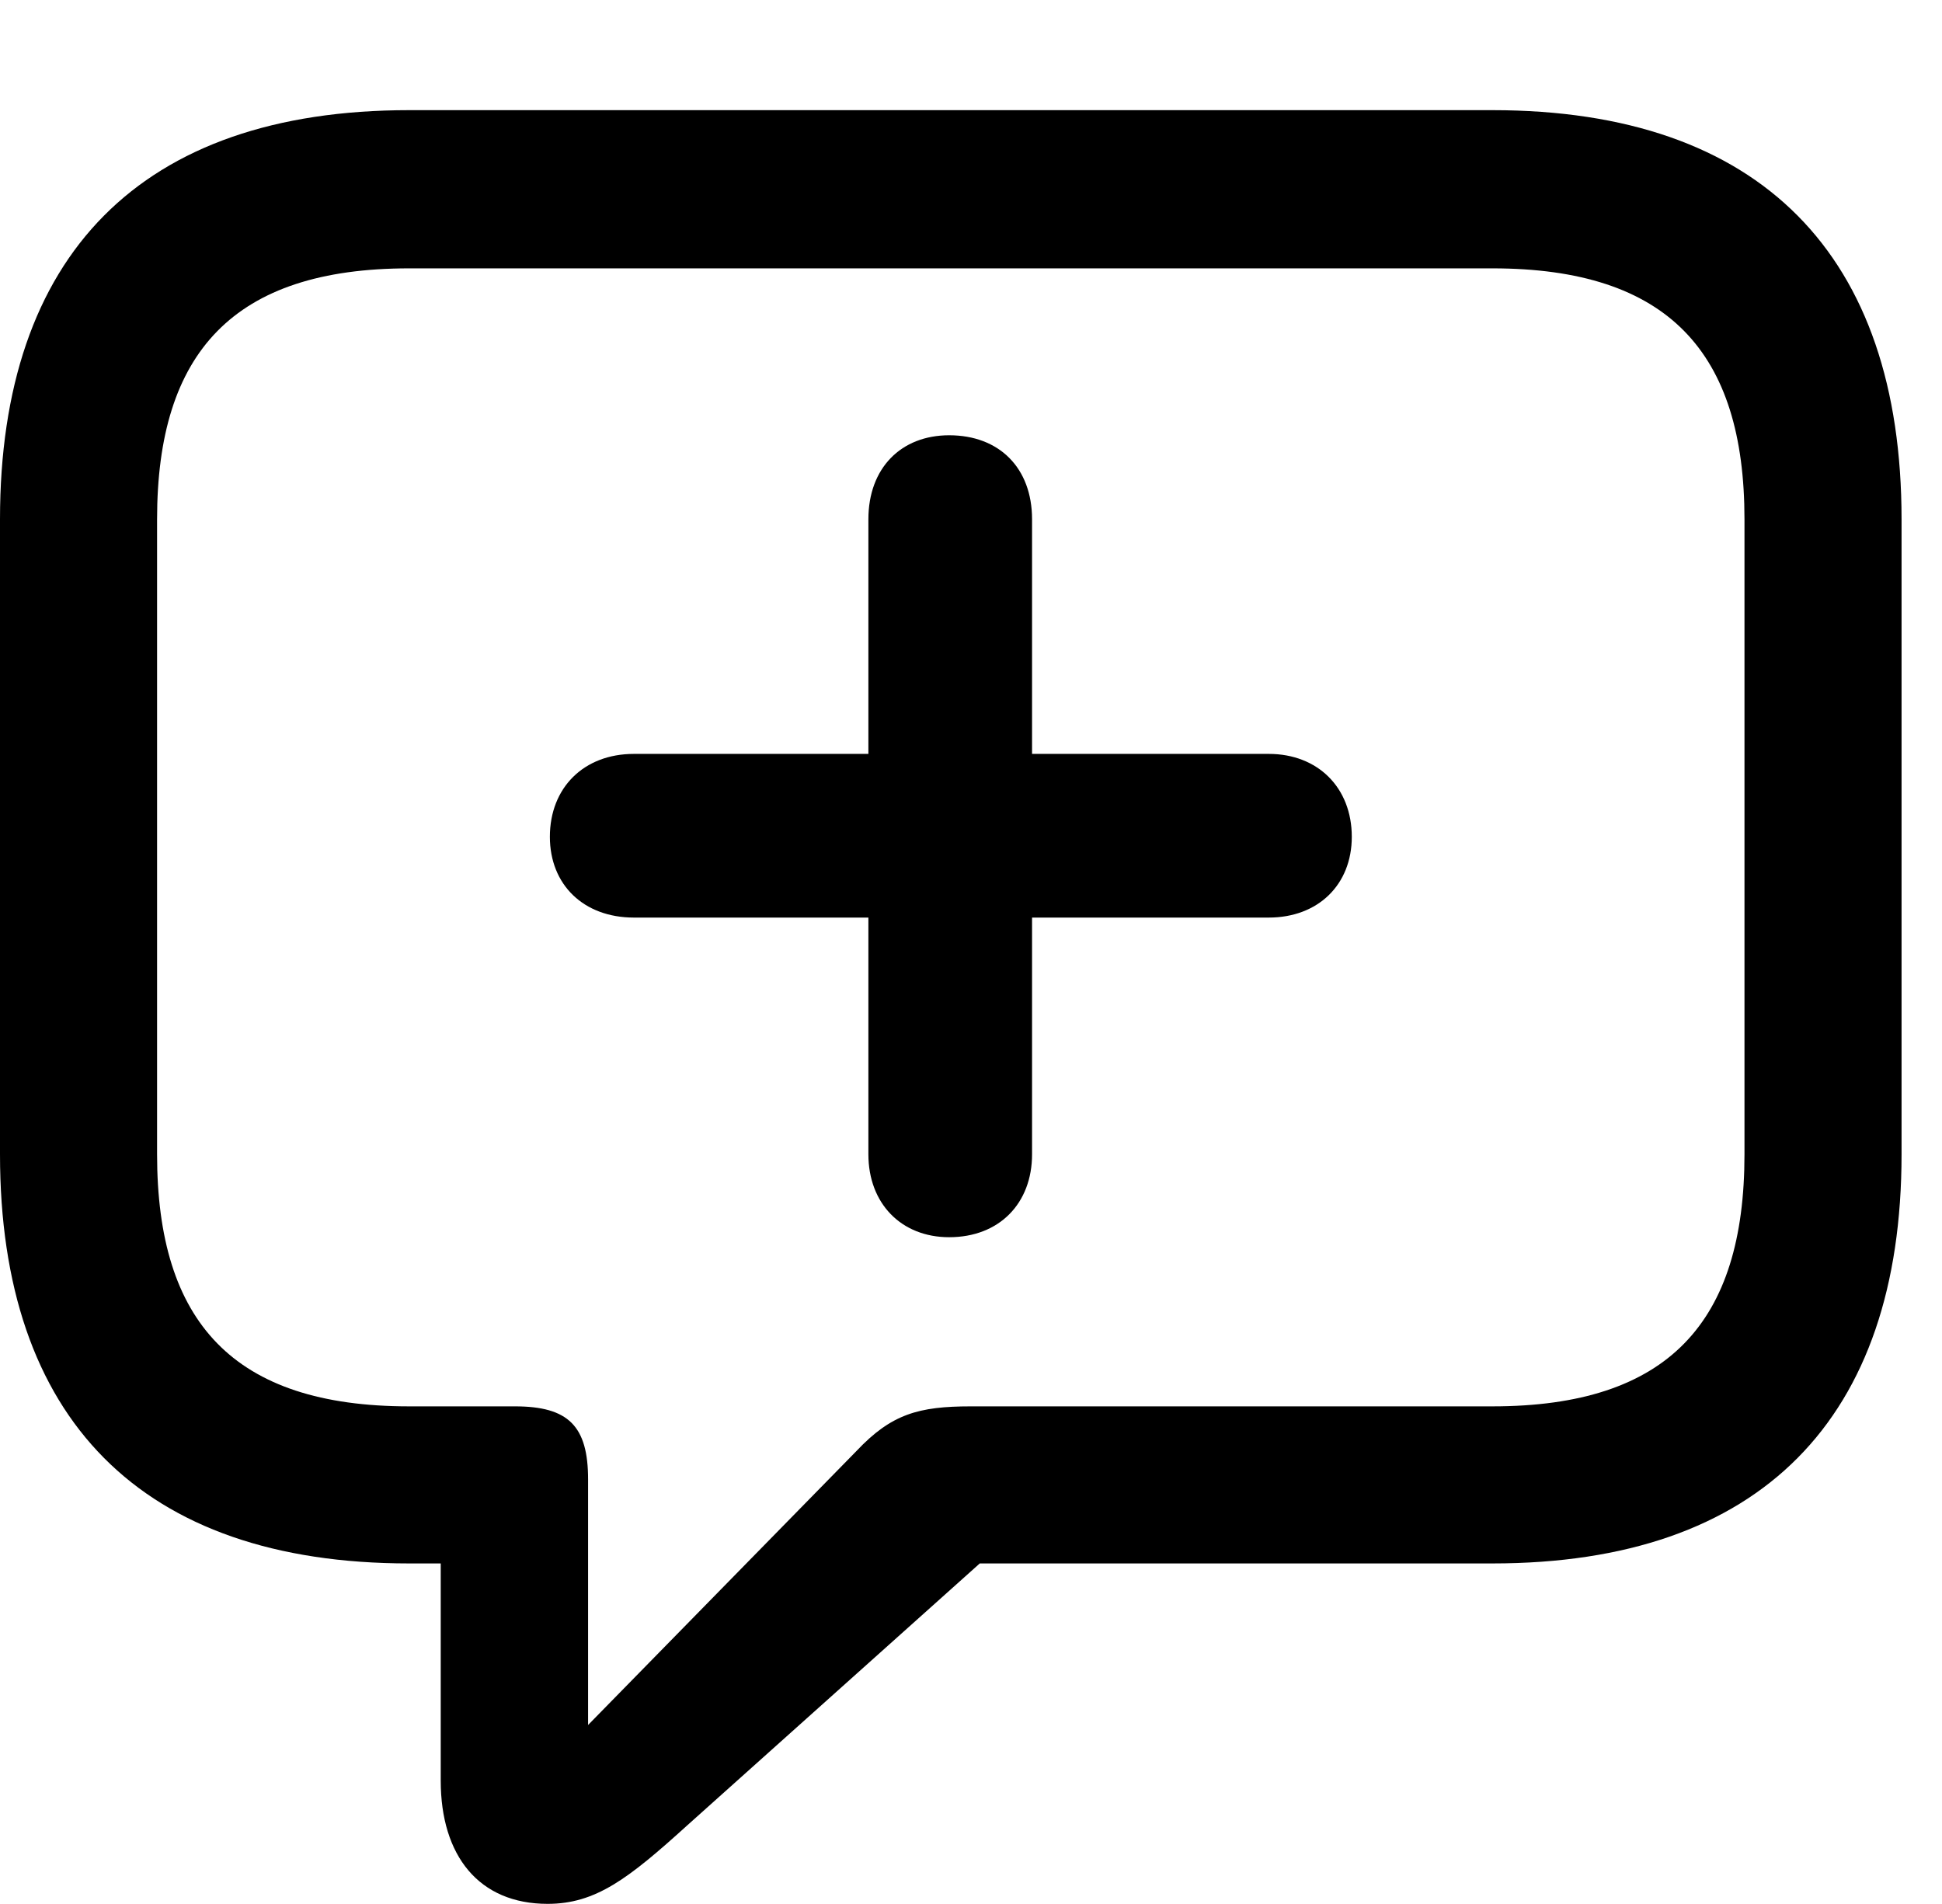 <svg version="1.1" xmlns="http://www.w3.org/2000/svg" xmlns:xlink="http://www.w3.org/1999/xlink" width="17.383" height="17.041" viewBox="0 0 17.383 17.041">
 <g>
  <rect height="17.041" opacity="0" width="17.383" x="0" y="0"/>
  <path d="M4.902 17.041C5.332 17.041 5.625 16.816 6.152 16.338L8.77 13.994L13.359 13.994C15.762 13.994 17.021 12.695 17.021 10.332L17.021 4.648C17.021 2.285 15.762 0.986 13.359 0.986L3.662 0.986C1.26 0.986 0 2.285 0 4.648L0 10.332C0 12.695 1.26 13.994 3.662 13.994L3.945 13.994L3.945 15.938C3.945 16.611 4.287 17.041 4.902 17.041ZM5.264 15.44L5.264 13.242C5.264 12.764 5.088 12.588 4.609 12.588L3.662 12.588C2.09 12.588 1.406 11.836 1.406 10.332L1.406 4.648C1.406 3.154 2.09 2.402 3.662 2.402L13.359 2.402C14.932 2.402 15.615 3.154 15.615 4.648L15.615 10.332C15.615 11.836 14.932 12.588 13.359 12.588L8.691 12.588C8.223 12.588 7.979 12.656 7.666 12.988Z" fill="currentColor"/>
  <path d="M4.922 7.49C4.922 7.92 5.225 8.213 5.674 8.213L7.773 8.213L7.773 10.332C7.773 10.771 8.066 11.074 8.496 11.074C8.945 11.074 9.238 10.771 9.238 10.332L9.238 8.213L11.357 8.213C11.797 8.213 12.1 7.92 12.1 7.49C12.1 7.051 11.797 6.748 11.357 6.748L9.238 6.748L9.238 4.648C9.238 4.189 8.945 3.896 8.496 3.896C8.066 3.896 7.773 4.189 7.773 4.648L7.773 6.748L5.674 6.748C5.225 6.748 4.922 7.051 4.922 7.49Z" fill="currentColor"/>
 </g>
</svg>
